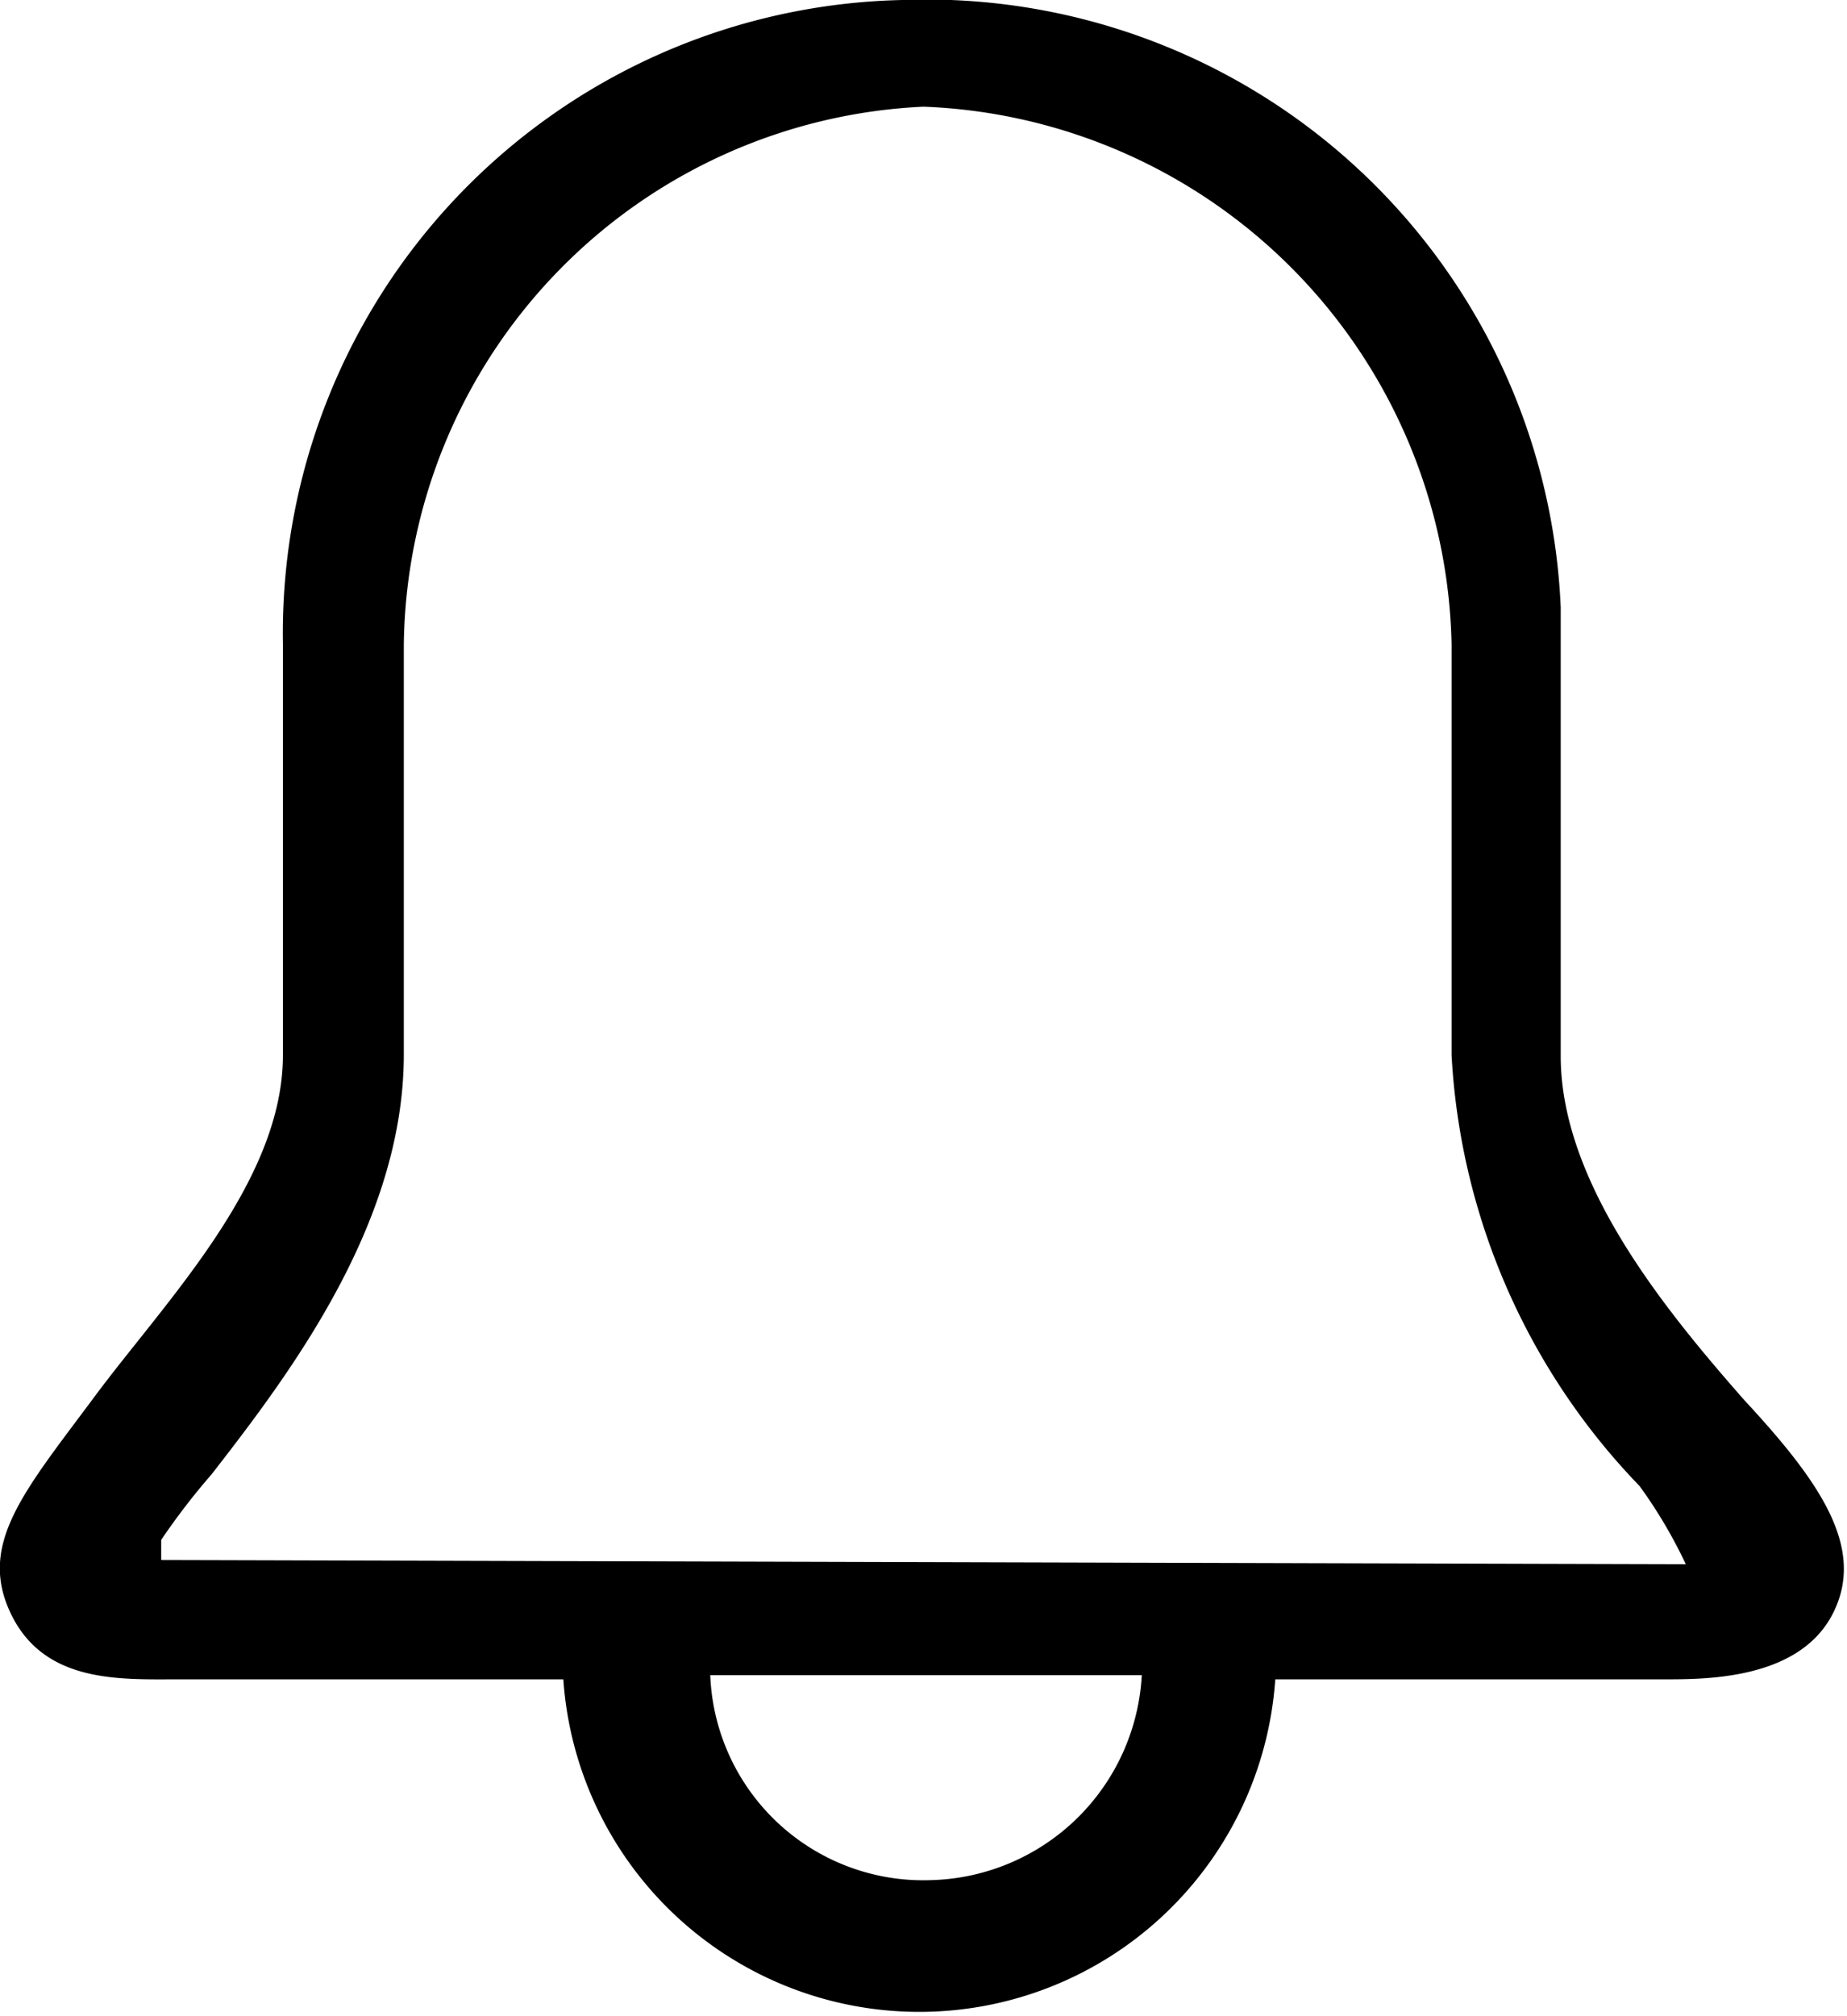 <svg xmlns="http://www.w3.org/2000/svg" viewBox="0 0 22 24"><title>bell</title><path d="M21.78,16.67c-.95-1.08-2.19-2.59-2.19-4.1V7.23A7.56,7.56,0,0,0,11.75,0,7.54,7.54,0,0,0,4.37,7.67v4.89c0,1.51-1.4,2.93-2.24,4.06s-1.4,1.76-1,2.59,1.3.78,2,.78H7.71a4.25,4.25,0,0,0,8.48,0h4.64c.5,0,1.6,0,2-.78S22.68,17.64,21.78,16.67ZM12.1,22.38a2.54,2.54,0,0,1-2.64-2.44H14.6A2.58,2.58,0,0,1,12.1,22.38ZM2.92,18.57v-.24a8.16,8.16,0,0,1,.6-.78c.95-1.22,2.29-3,2.29-5V7.67A6.49,6.49,0,0,1,12,1.27a6.54,6.54,0,0,1,6.29,6.4v4.89a8,8,0,0,0,2.24,5.13,5.73,5.73,0,0,1,.55.93S3,18.57,2.92,18.57Z" transform="translate(-1 0)"/></svg>